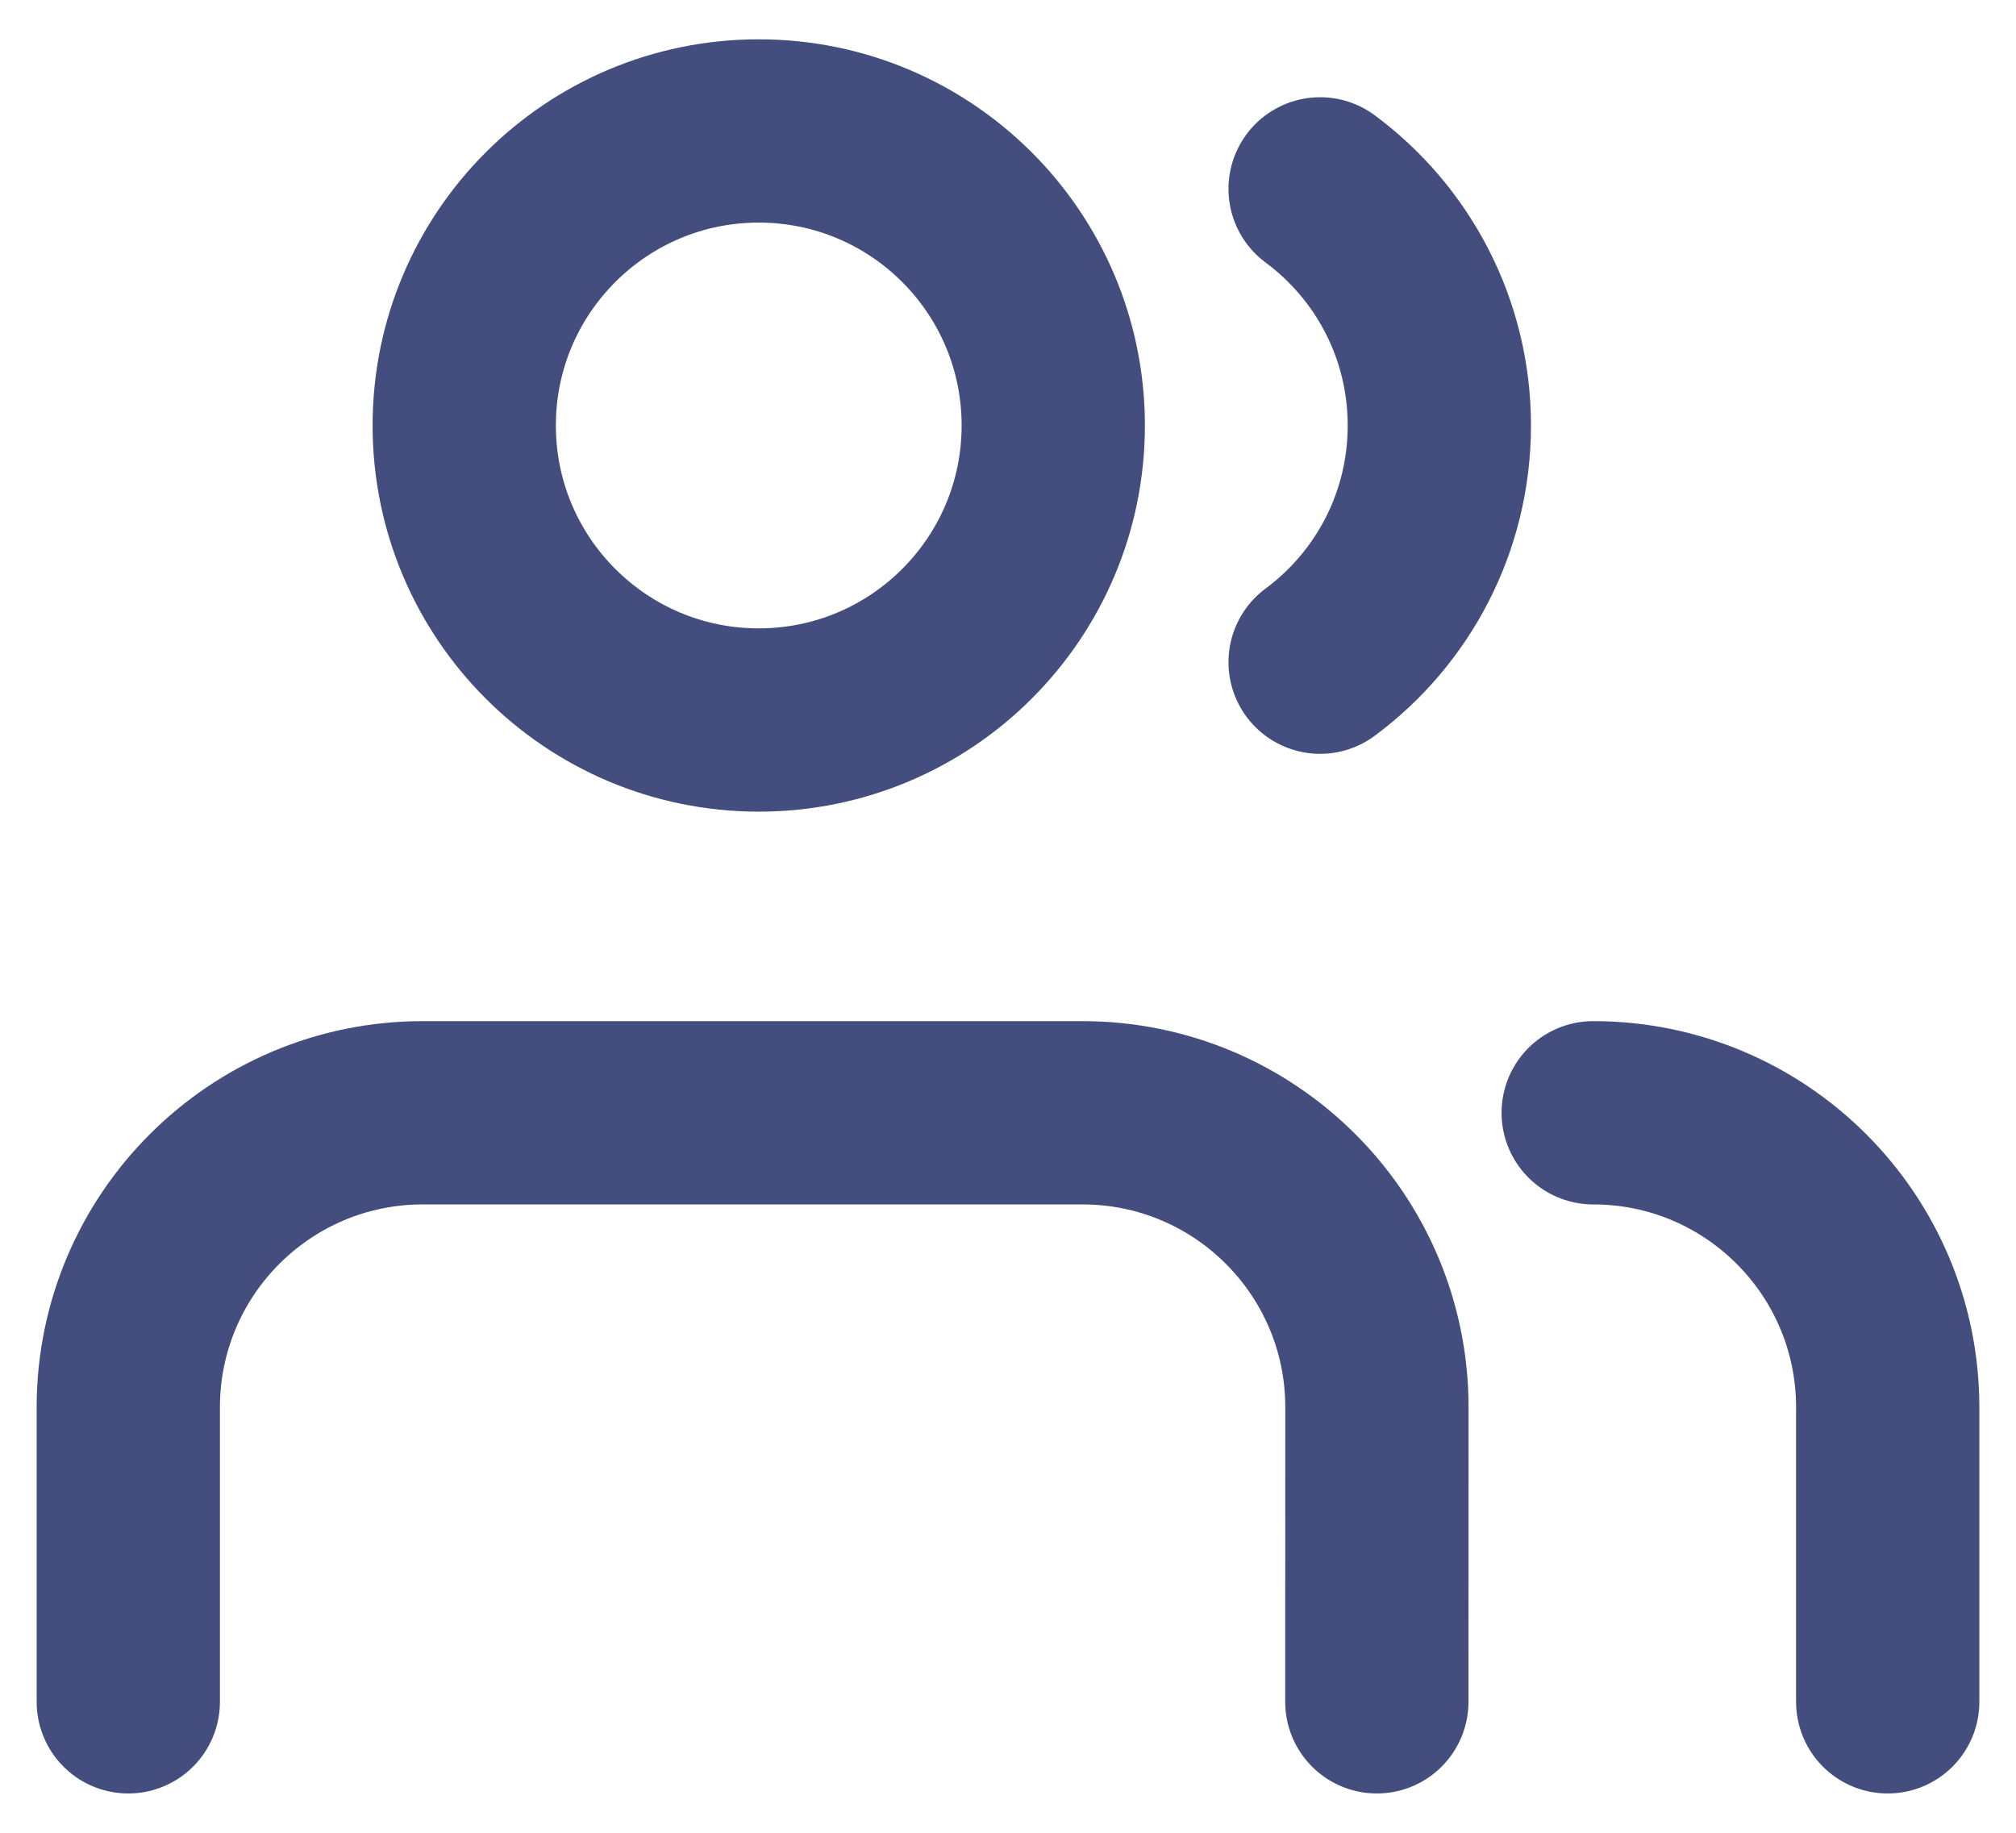 <svg width="22" height="20" viewBox="0 0 22 20" fill="none" xmlns="http://www.w3.org/2000/svg">
<path d="M15.025 18.571L15.026 15.357C15.026 13.582 13.587 12.143 11.812 12.143H4.614C2.84 12.143 1.401 13.581 1.4 15.356L1.4 18.571M20.6 18.571L20.6 15.357C20.6 13.582 19.161 12.143 17.386 12.143M14.406 2.061C15.196 2.646 15.707 3.585 15.707 4.643C15.707 5.702 15.196 6.641 14.406 7.226M11.494 4.643C11.494 6.418 10.055 7.857 8.28 7.857C6.505 7.857 5.066 6.418 5.066 4.643C5.066 2.868 6.505 1.429 8.28 1.429C10.055 1.429 11.494 2.868 11.494 4.643Z" stroke="#434D7E" stroke-width="2" stroke-linecap="round" stroke-linejoin="round"/>
</svg>
